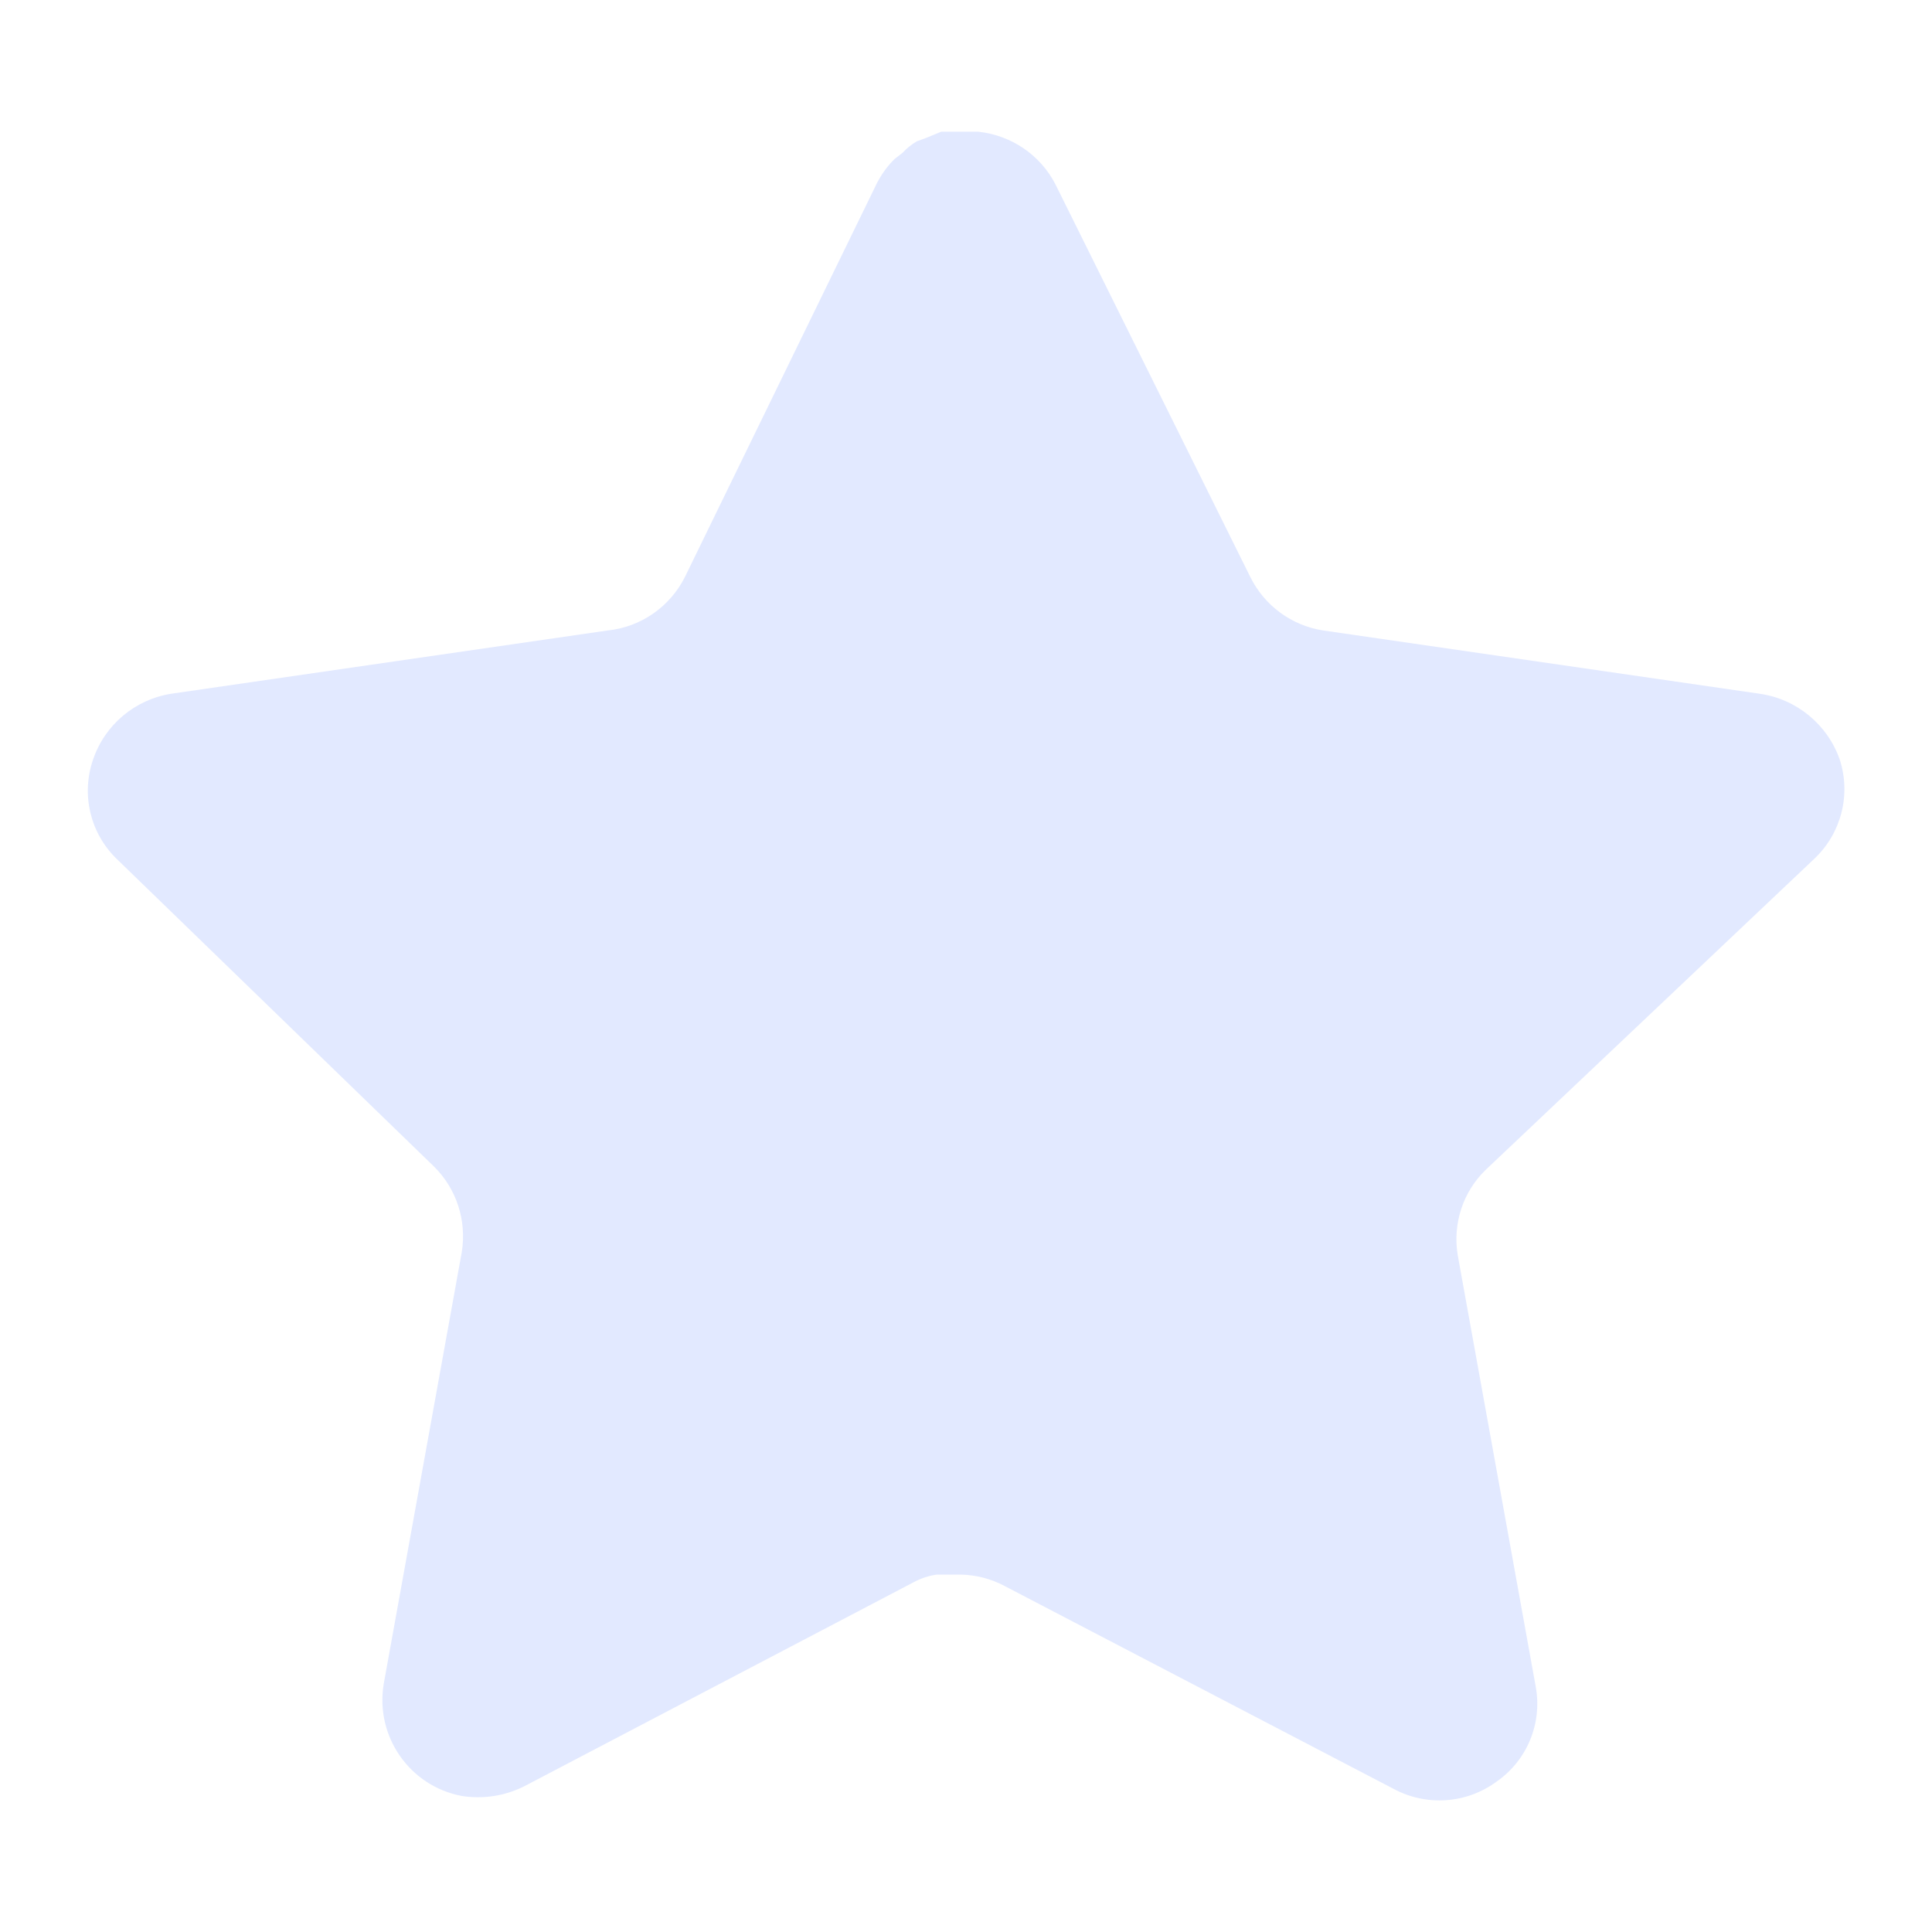 <svg width="12" height="12" viewBox="0 0 12 12" fill="none" xmlns="http://www.w3.org/2000/svg">
<path d="M9.228 7.266C9.087 7.402 9.022 7.6 9.054 7.795L9.539 10.478C9.58 10.706 9.484 10.936 9.294 11.067C9.107 11.204 8.859 11.22 8.656 11.111L6.24 9.851C6.156 9.806 6.062 9.782 5.967 9.78H5.819C5.768 9.787 5.718 9.804 5.672 9.829L3.256 11.095C3.136 11.155 3.001 11.176 2.868 11.155C2.545 11.094 2.33 10.786 2.383 10.461L2.868 7.778C2.9 7.582 2.836 7.383 2.694 7.244L0.725 5.335C0.56 5.175 0.503 4.935 0.578 4.718C0.651 4.502 0.838 4.345 1.063 4.309L3.774 3.916C3.98 3.895 4.161 3.769 4.254 3.584L5.448 1.135C5.477 1.08 5.513 1.03 5.557 0.987L5.606 0.949C5.632 0.921 5.662 0.897 5.694 0.878L5.754 0.856L5.846 0.818H6.076C6.281 0.84 6.462 0.962 6.556 1.146L7.766 3.584C7.854 3.762 8.023 3.886 8.219 3.916L10.93 4.309C11.159 4.342 11.351 4.5 11.427 4.718C11.498 4.937 11.436 5.177 11.268 5.335L9.228 7.266Z" fill="#E2E9FF"/>
</svg>

